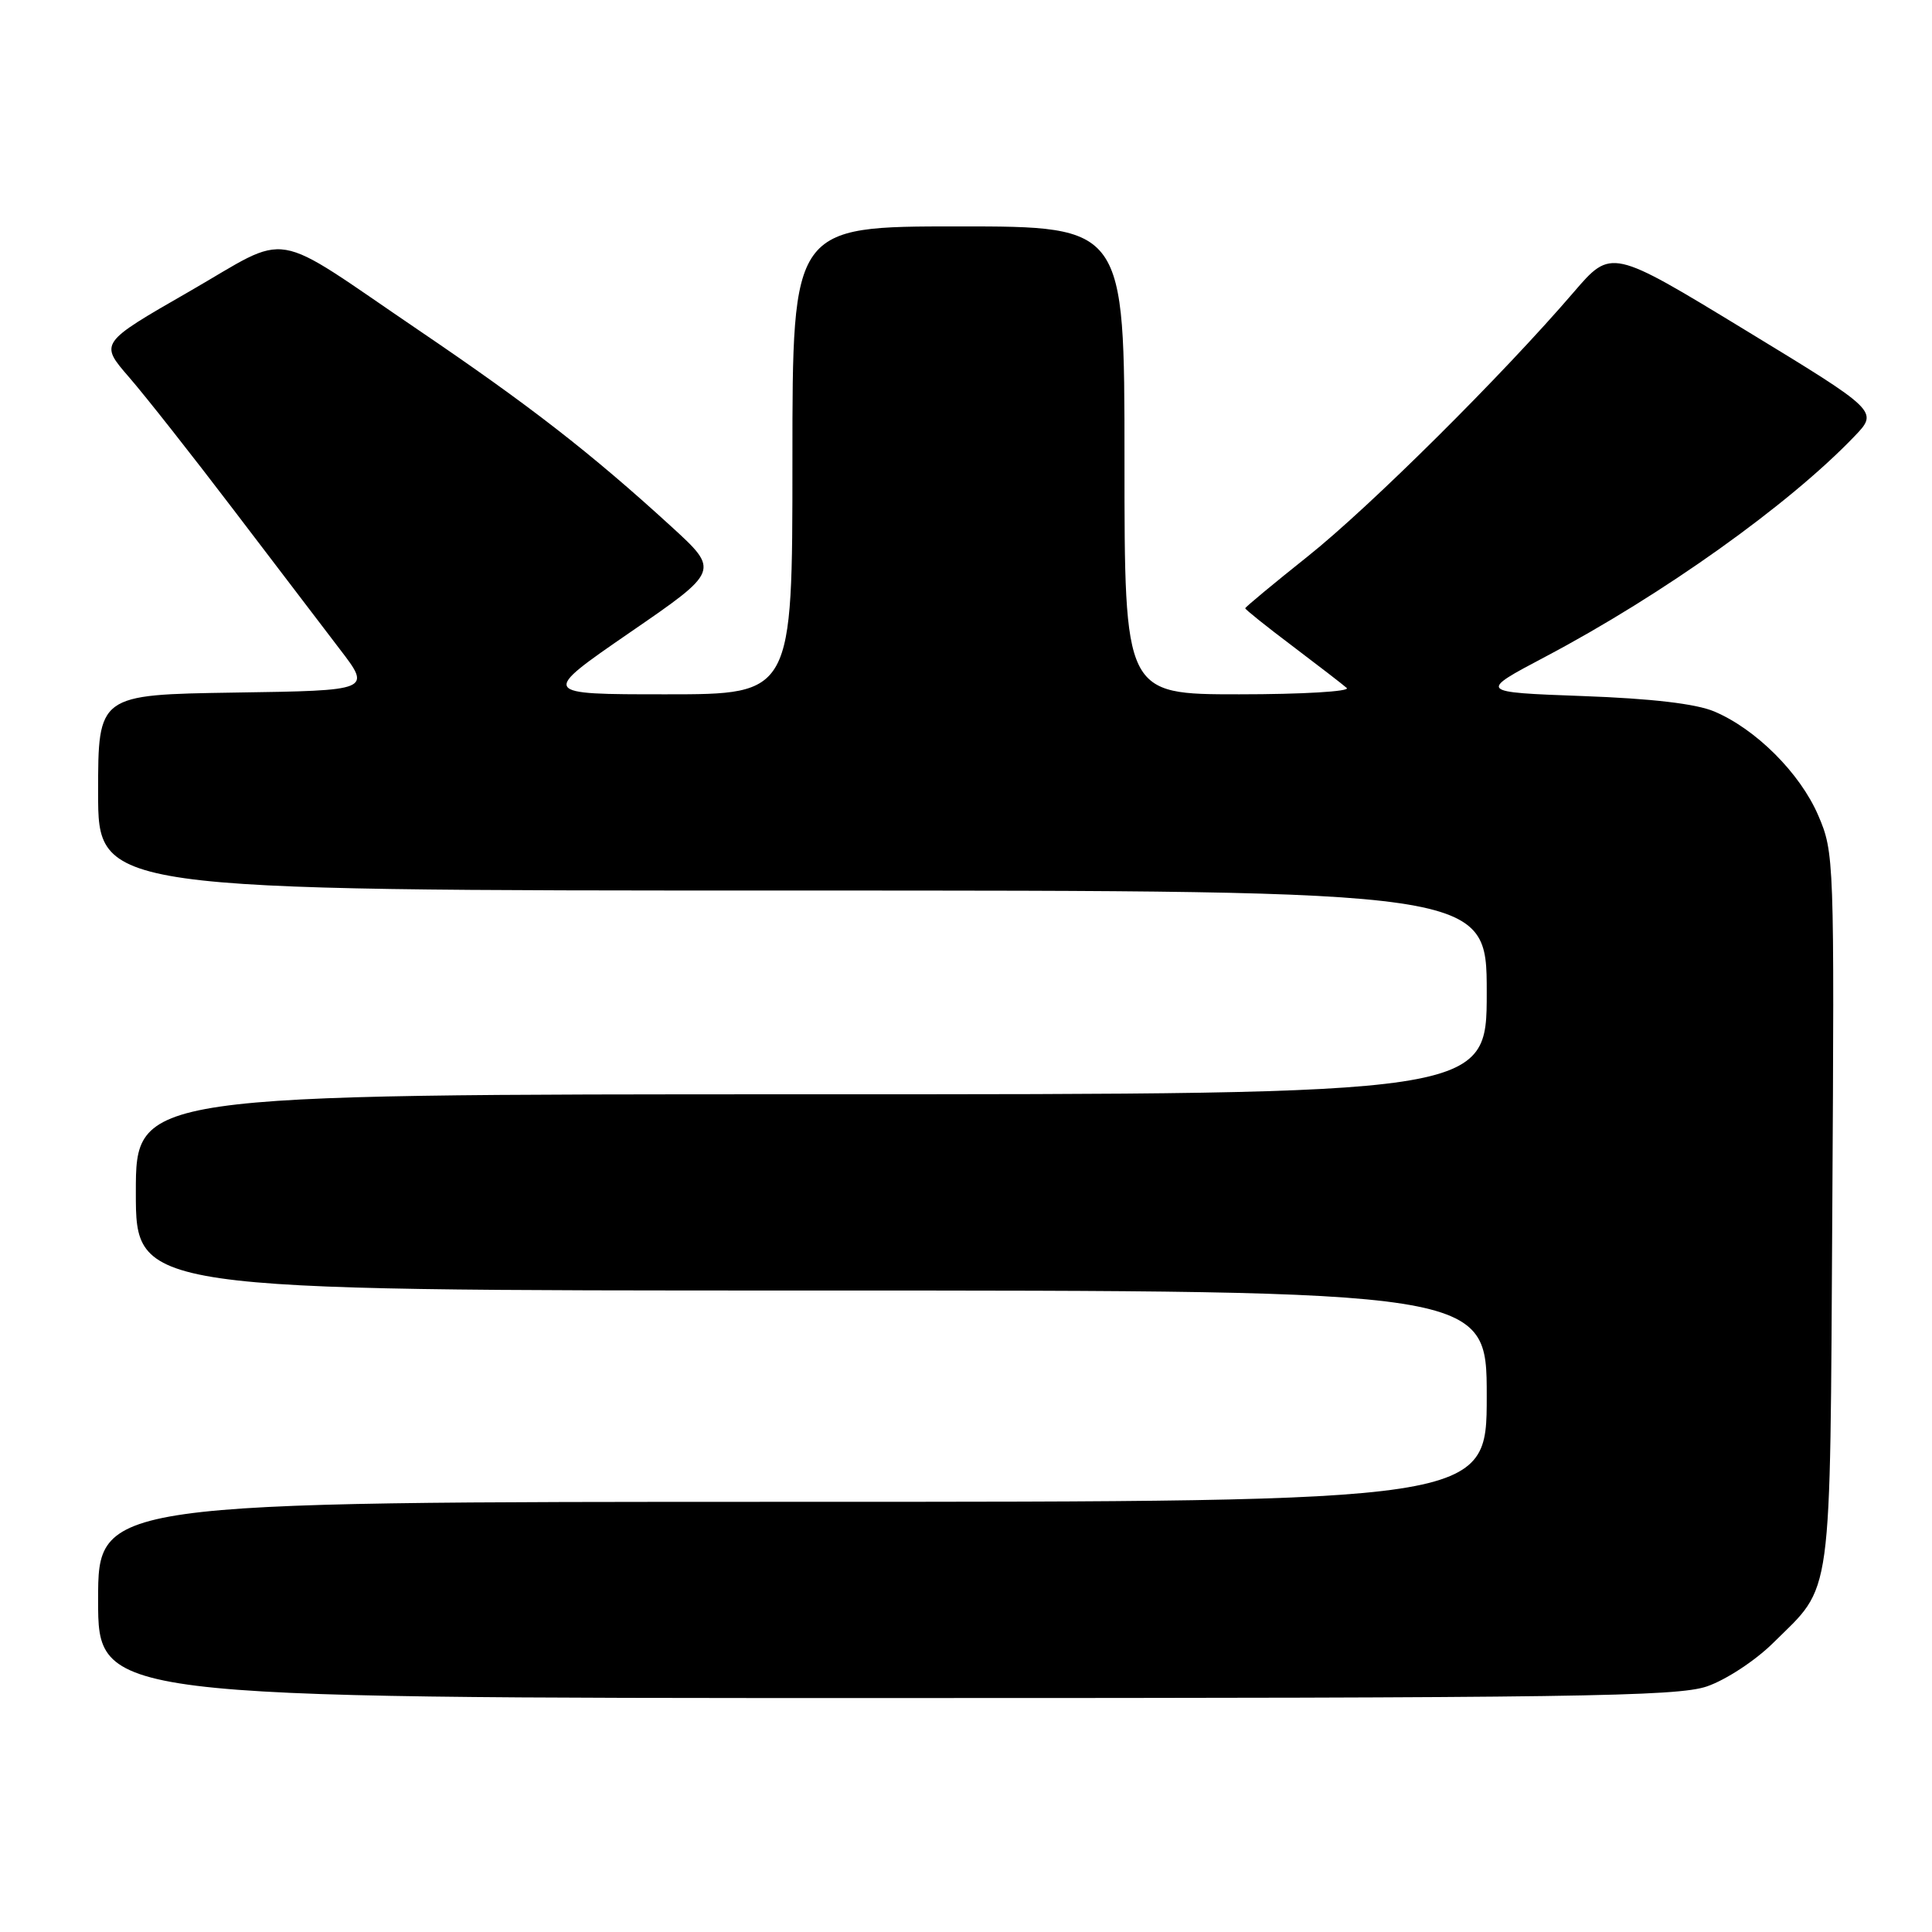 <?xml version="1.0" encoding="UTF-8" standalone="no"?>
<!DOCTYPE svg PUBLIC "-//W3C//DTD SVG 1.1//EN" "http://www.w3.org/Graphics/SVG/1.1/DTD/svg11.dtd" >
<svg xmlns="http://www.w3.org/2000/svg" xmlns:xlink="http://www.w3.org/1999/xlink" version="1.1" viewBox="0 0 256 256">
 <g >
 <path fill="currentColor"
d=" M 226.17 223.46 C 228.68 222.60 232.57 220.05 234.94 217.71 C 242.91 209.83 242.47 213.11 242.79 160.27 C 243.07 113.79 243.04 112.96 240.92 108.03 C 238.51 102.44 232.66 96.60 227.14 94.27 C 224.73 93.25 218.83 92.56 209.69 92.23 C 195.87 91.72 195.87 91.72 204.75 87.03 C 220.31 78.81 237.02 66.90 245.71 57.83 C 248.92 54.49 248.92 54.49 231.21 43.71 C 213.50 32.93 213.50 32.93 208.53 38.71 C 199.09 49.71 181.47 67.21 173.25 73.75 C 168.71 77.37 165.00 80.45 165.00 80.60 C 165.00 80.76 167.81 83.01 171.25 85.60 C 174.69 88.20 177.93 90.70 178.45 91.16 C 178.97 91.62 172.56 92.00 164.20 92.00 C 149.00 92.00 149.00 92.00 149.00 61.00 C 149.00 30.00 149.00 30.00 127.00 30.00 C 105.00 30.00 105.00 30.00 105.00 61.00 C 105.00 92.00 105.00 92.00 88.29 92.00 C 71.57 92.00 71.57 92.00 83.46 83.81 C 95.36 75.63 95.36 75.63 88.93 69.75 C 78.27 60.01 70.20 53.74 55.50 43.77 C 35.40 30.13 38.84 30.71 25.02 38.66 C 13.18 45.46 13.18 45.46 17.10 49.98 C 19.26 52.47 25.47 60.35 30.91 67.50 C 36.35 74.65 42.70 82.97 45.01 86.00 C 49.23 91.50 49.23 91.50 31.11 91.77 C 13.00 92.05 13.00 92.05 13.00 105.02 C 13.00 118.00 13.00 118.00 105.00 118.00 C 197.00 118.00 197.00 118.00 197.00 131.50 C 197.00 145.00 197.00 145.00 107.50 145.00 C 18.00 145.00 18.00 145.00 18.00 158.00 C 18.00 171.00 18.00 171.00 107.50 171.00 C 197.00 171.00 197.00 171.00 197.00 185.00 C 197.00 199.00 197.00 199.00 105.00 199.00 C 13.00 199.00 13.00 199.00 13.00 212.00 C 13.00 225.00 13.00 225.00 117.32 225.00 C 208.66 225.00 222.21 224.81 226.17 223.46 Z "/>
</g>
</svg>